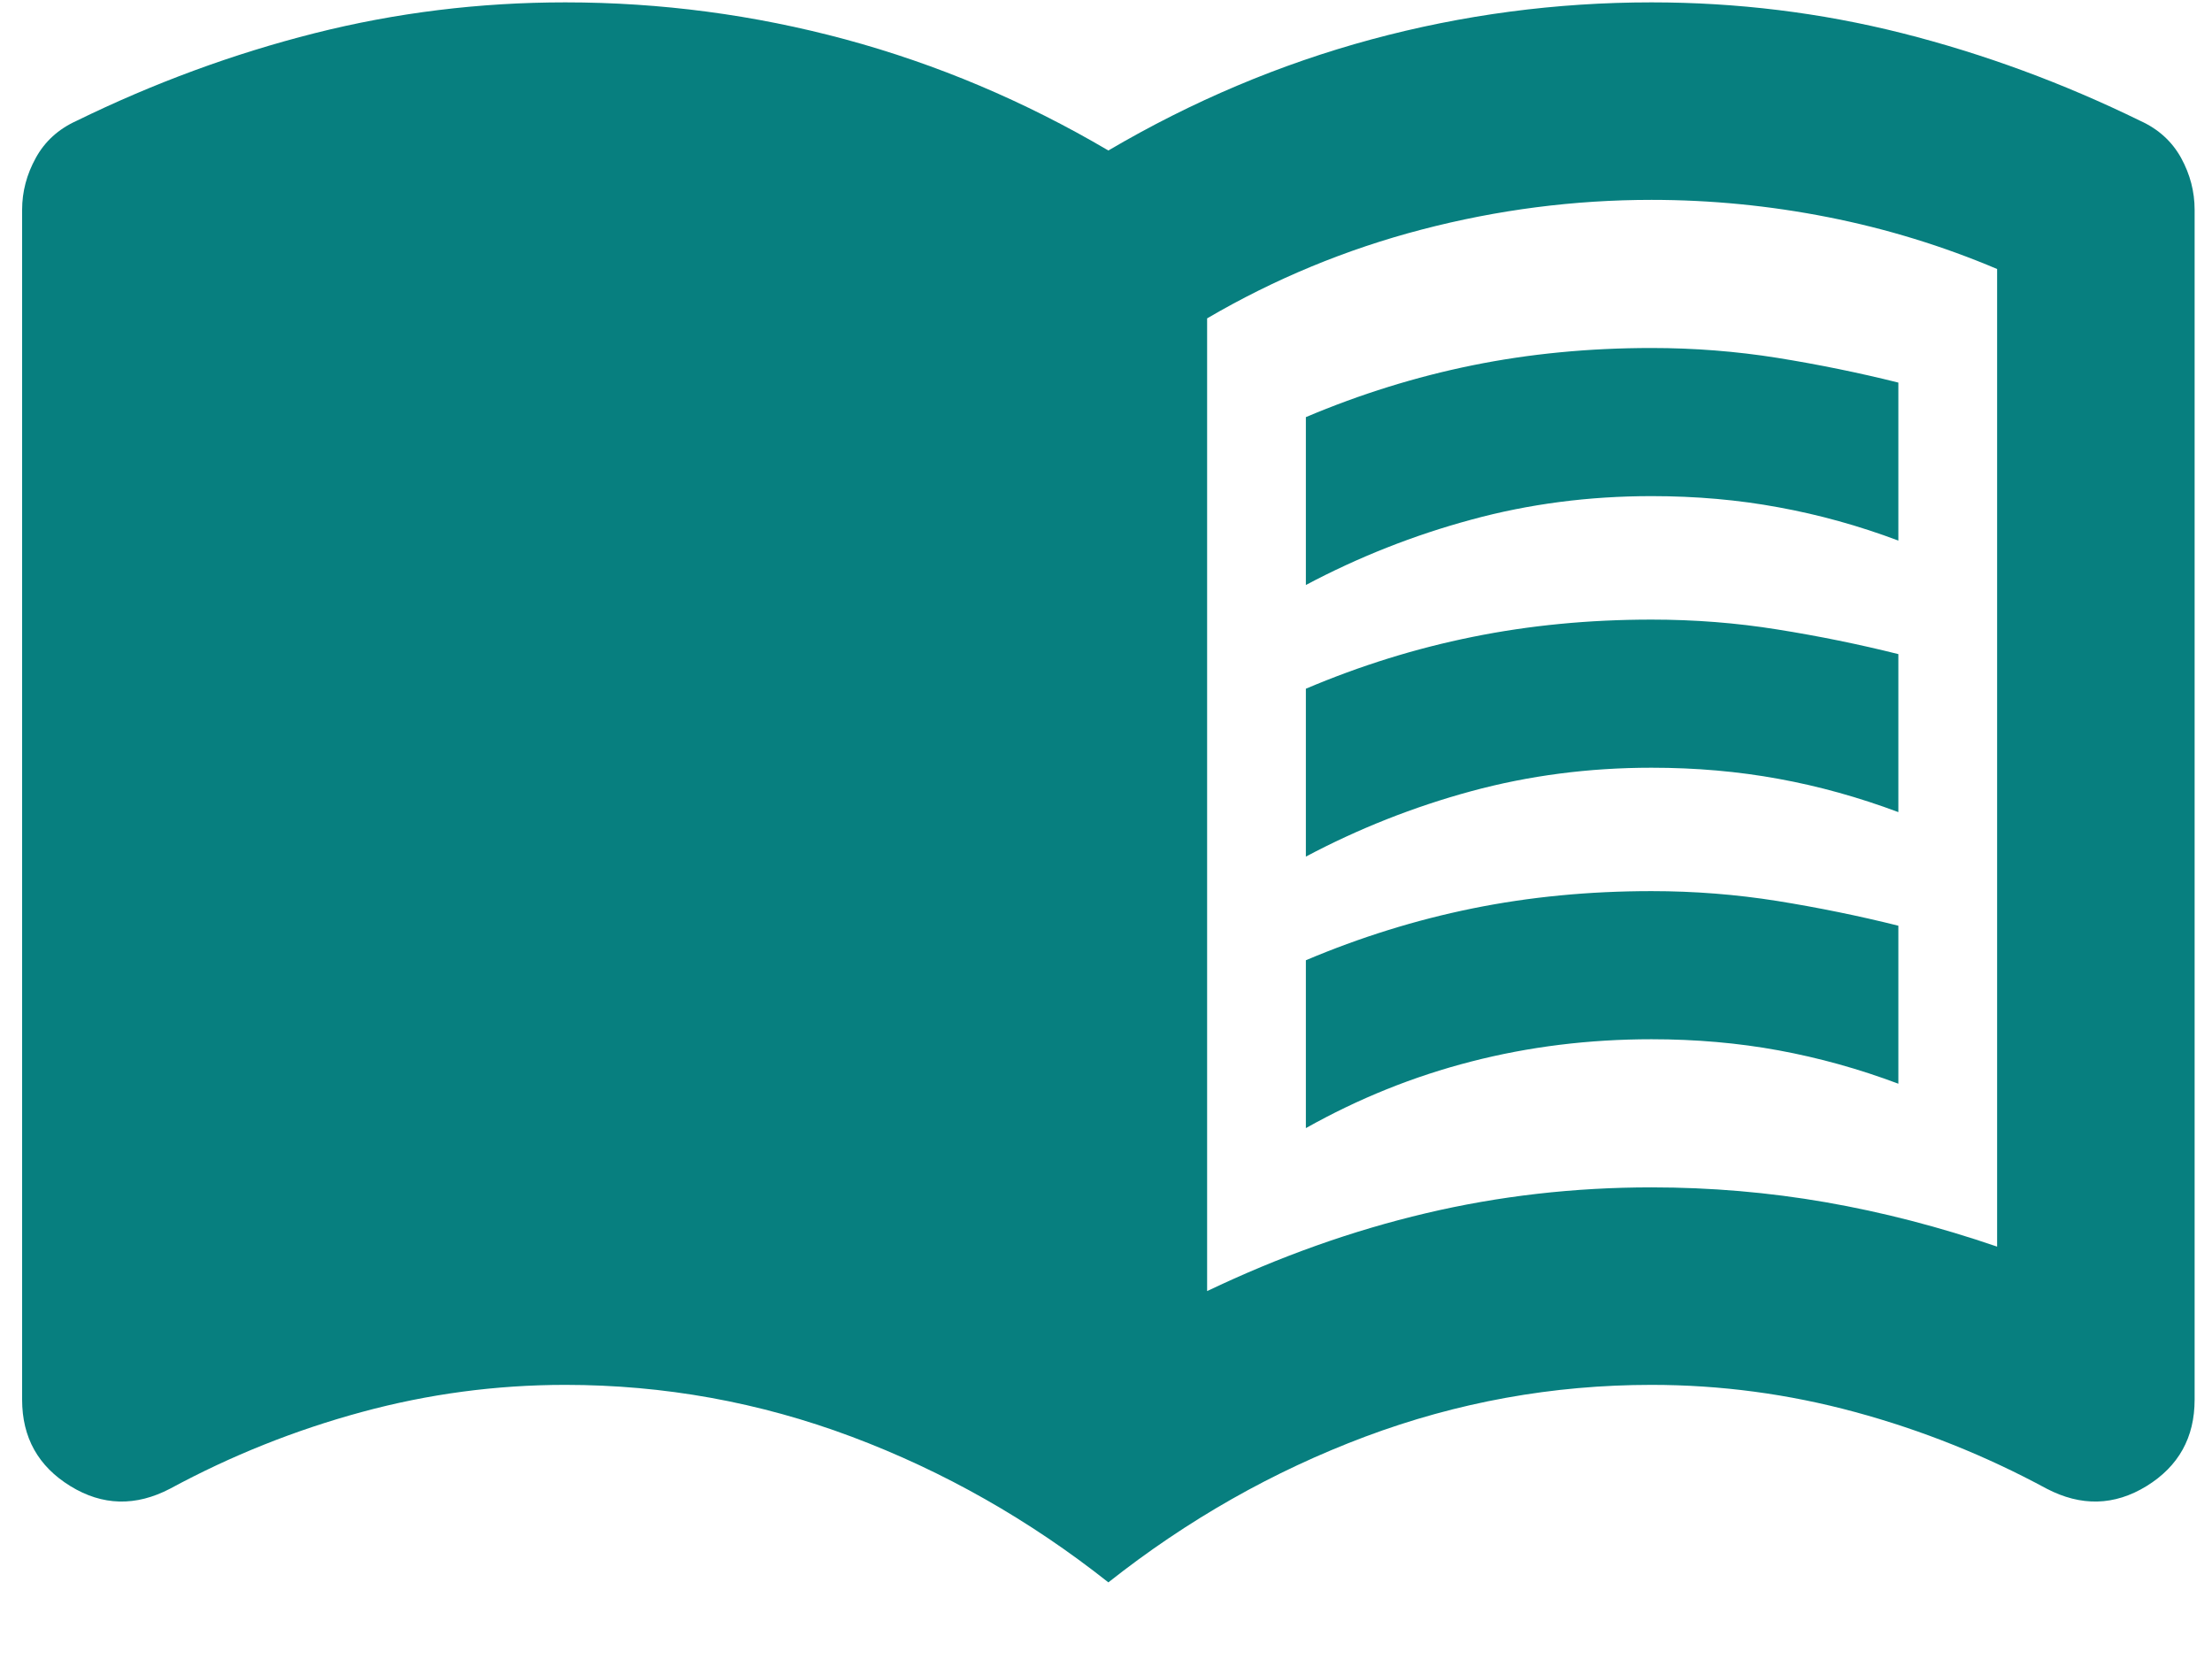 <svg width="28" height="21" viewBox="0 0 28 21" fill="none" xmlns="http://www.w3.org/2000/svg">
<path d="M16.53 7.405V5.28C17.218 4.989 17.921 4.77 18.64 4.624C19.359 4.478 20.114 4.405 20.905 4.405C21.447 4.405 21.978 4.447 22.499 4.53C23.02 4.614 23.53 4.718 24.03 4.843V6.843C23.53 6.655 23.025 6.515 22.515 6.422C22.004 6.327 21.468 6.28 20.905 6.28C20.114 6.28 19.353 6.379 18.624 6.578C17.895 6.775 17.197 7.051 16.53 7.405ZM16.53 14.28V12.155C17.218 11.864 17.921 11.645 18.64 11.499C19.359 11.353 20.114 11.28 20.905 11.28C21.447 11.28 21.978 11.322 22.499 11.405C23.02 11.489 23.53 11.593 24.03 11.718V13.718C23.53 13.53 23.025 13.39 22.515 13.296C22.004 13.202 21.468 13.155 20.905 13.155C20.114 13.155 19.353 13.249 18.624 13.437C17.895 13.624 17.197 13.905 16.53 14.28ZM16.53 10.843V8.718C17.218 8.426 17.921 8.207 18.64 8.062C19.359 7.916 20.114 7.843 20.905 7.843C21.447 7.843 21.978 7.884 22.499 7.968C23.02 8.051 23.53 8.155 24.03 8.28V10.28C23.53 10.093 23.025 9.952 22.515 9.859C22.004 9.765 21.468 9.718 20.905 9.718C20.114 9.718 19.353 9.817 18.624 10.015C17.895 10.213 17.197 10.489 16.53 10.843ZM15.28 16.343C16.197 15.905 17.119 15.577 18.047 15.358C18.973 15.139 19.926 15.03 20.905 15.03C21.655 15.03 22.39 15.093 23.109 15.218C23.827 15.343 24.551 15.53 25.28 15.78V3.405C24.593 3.114 23.879 2.895 23.14 2.749C22.4 2.603 21.655 2.53 20.905 2.53C19.926 2.53 18.957 2.655 17.999 2.905C17.041 3.155 16.134 3.53 15.28 4.03V16.343ZM14.03 20.03C13.03 19.239 11.947 18.624 10.78 18.186C9.614 17.749 8.405 17.53 7.155 17.53C6.28 17.53 5.421 17.645 4.578 17.874C3.734 18.103 2.926 18.426 2.155 18.843C1.718 19.072 1.296 19.061 0.89 18.811C0.484 18.561 0.28 18.197 0.28 17.718V2.655C0.28 2.426 0.338 2.207 0.453 1.999C0.567 1.791 0.739 1.634 0.968 1.53C1.947 1.051 2.952 0.681 3.984 0.42C5.015 0.16 6.072 0.03 7.155 0.03C8.364 0.03 9.546 0.187 10.703 0.499C11.859 0.812 12.968 1.28 14.03 1.905C15.093 1.28 16.202 0.812 17.359 0.499C18.515 0.187 19.697 0.03 20.905 0.03C21.989 0.03 23.046 0.16 24.078 0.42C25.109 0.681 26.114 1.051 27.093 1.53C27.322 1.634 27.494 1.791 27.609 1.999C27.723 2.207 27.78 2.426 27.78 2.655V17.718C27.78 18.197 27.577 18.561 27.172 18.811C26.765 19.061 26.343 19.072 25.905 18.843C25.134 18.426 24.327 18.103 23.483 17.874C22.639 17.645 21.78 17.53 20.905 17.53C19.655 17.53 18.447 17.749 17.28 18.186C16.114 18.624 15.03 19.239 14.03 20.03Z" fill="#077F7F"/>
</svg>

